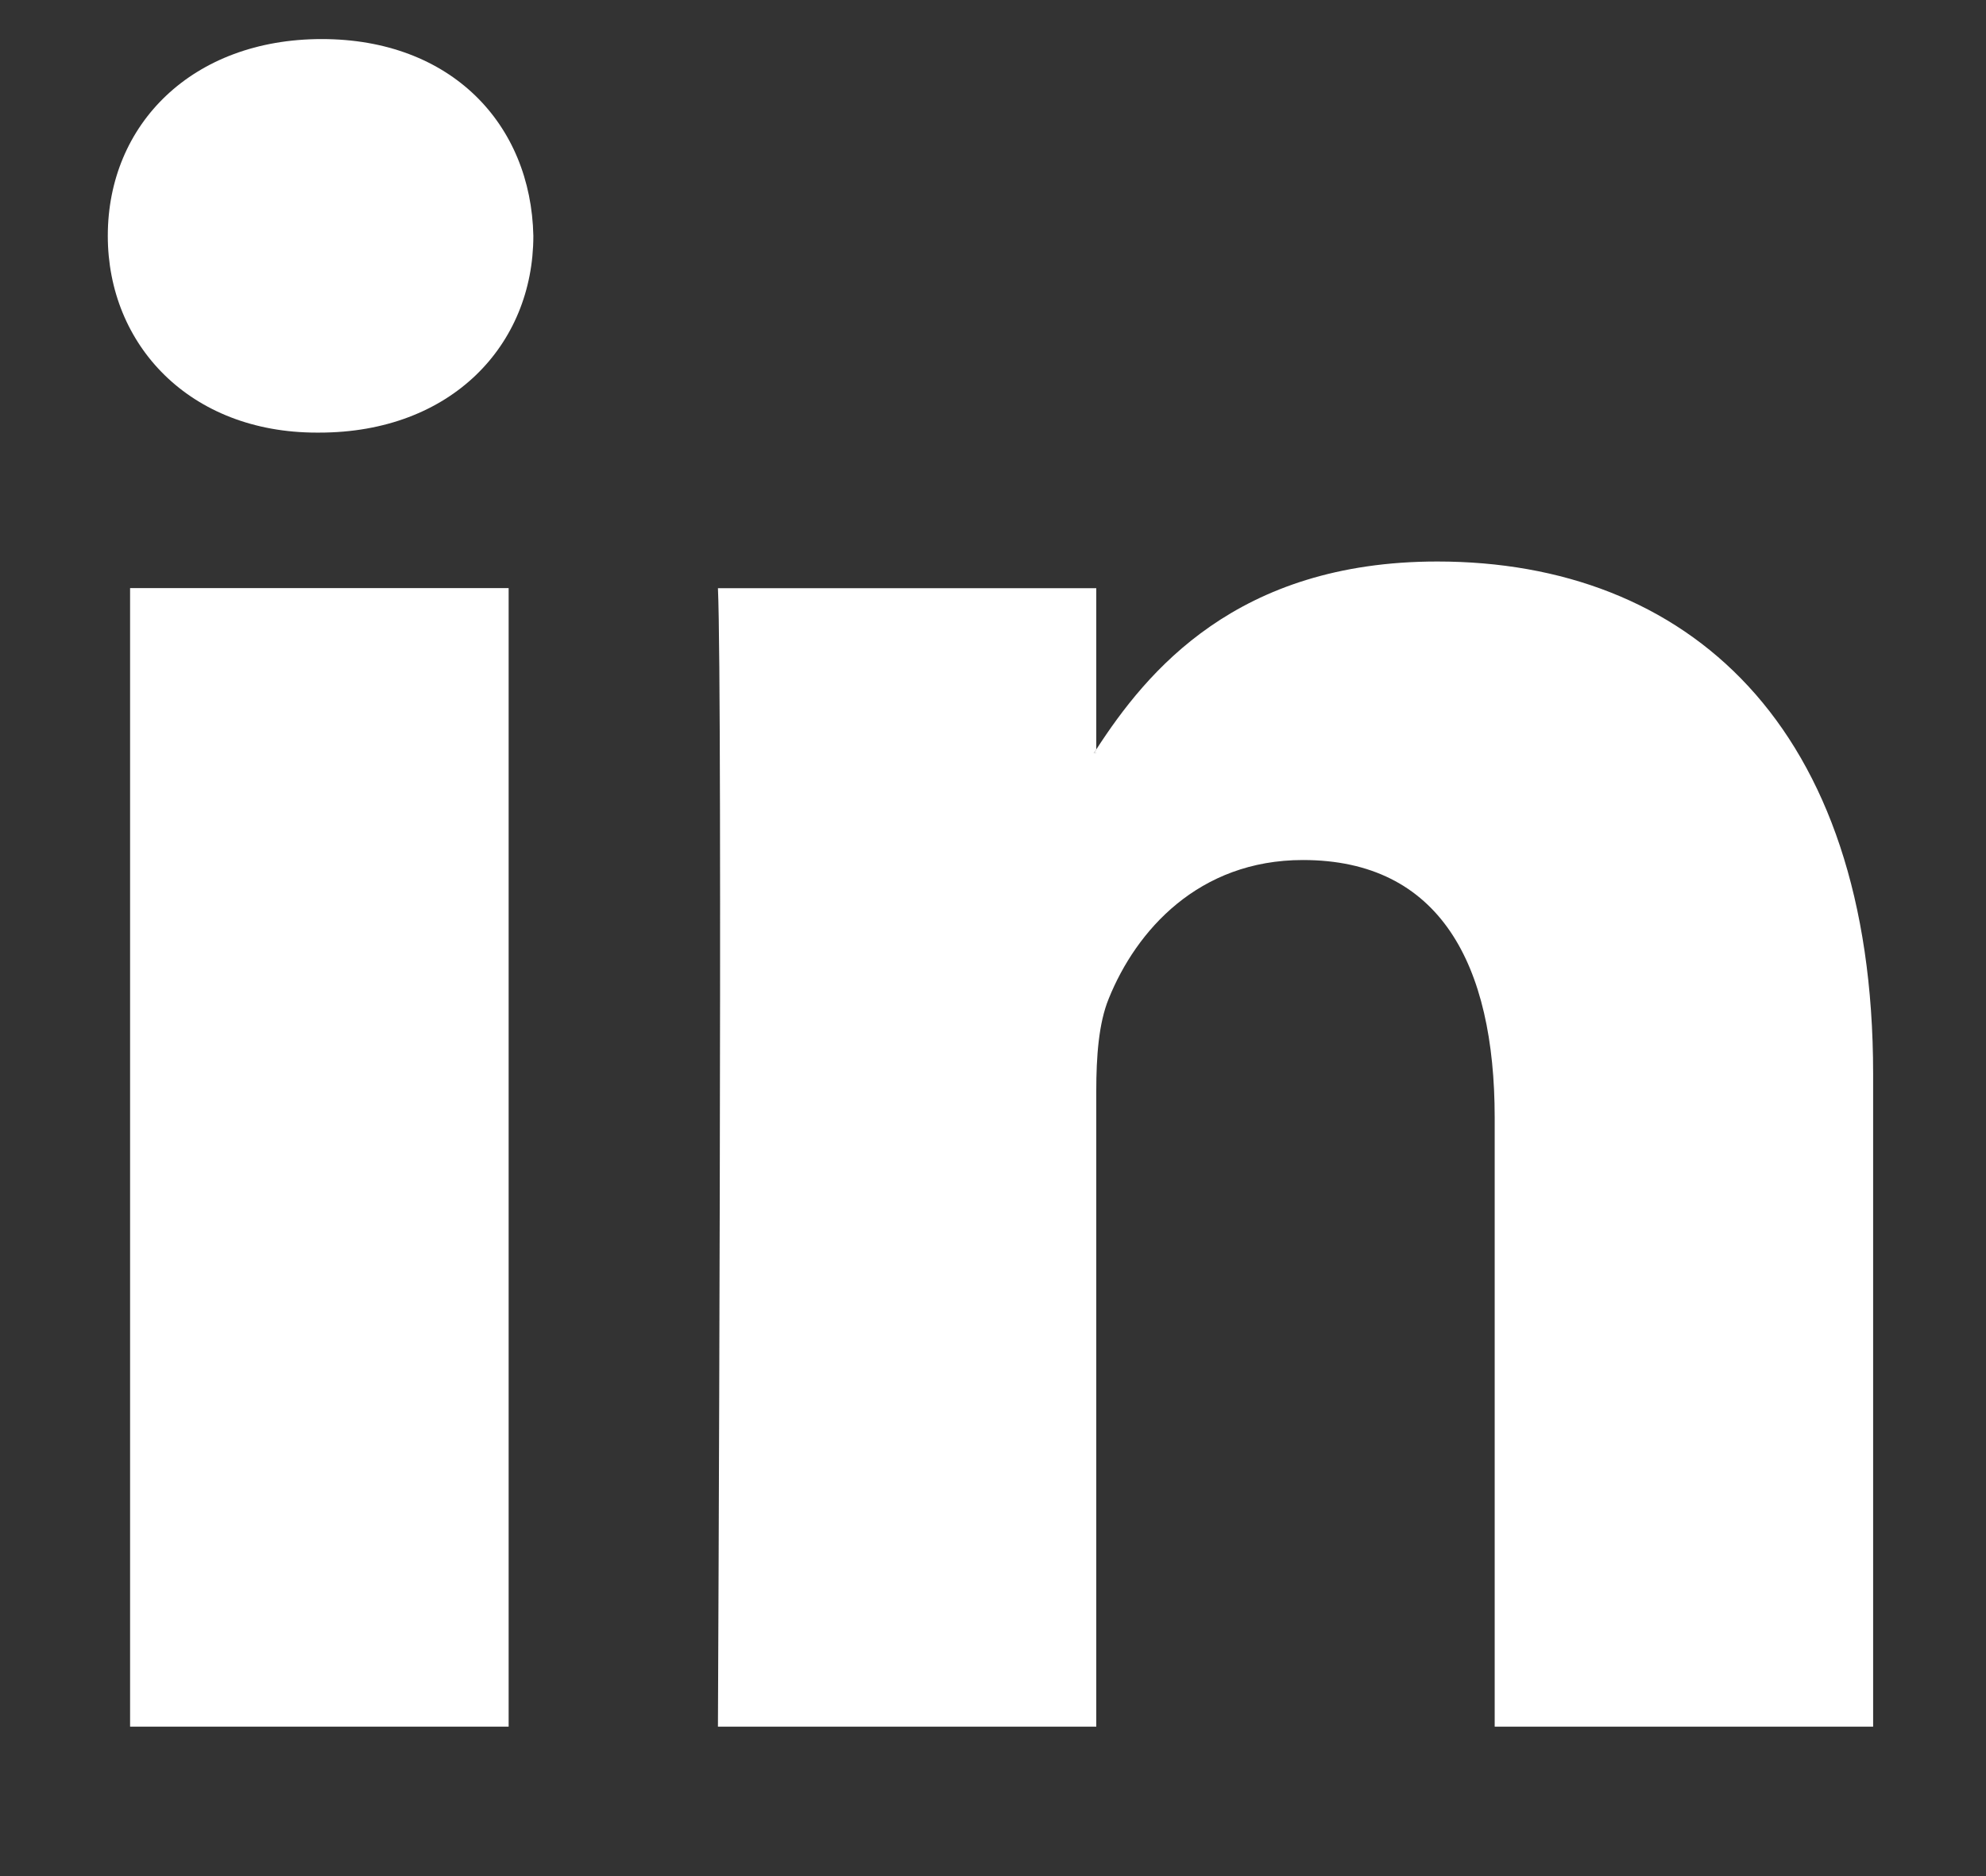 <?xml version="1.0" encoding="utf-8"?>
<!-- Generator: Adobe Illustrator 18.0.0, SVG Export Plug-In . SVG Version: 6.00 Build 0)  -->
<!DOCTYPE svg PUBLIC "-//W3C//DTD SVG 1.1//EN" "http://www.w3.org/Graphics/SVG/1.1/DTD/svg11.dtd">
<svg version="1.1" id="Layer_1" xmlns="http://www.w3.org/2000/svg" xmlns:xlink="http://www.w3.org/1999/xlink" x="0px" y="0px"
	 viewBox="0 0 18 17" enable-background="new 0 0 18 17" xml:space="preserve">
<rect x="0" y="0" width="18" height="17" fill="#333333" stroke="none"/>
<g>
	<path fill="#FFFFFF" d="M2.916,0.354c-1.172,0-1.939,0.771-1.939,1.783
		c0,0.99,0.744,1.783,1.894,1.783H2.894c1.196,0,1.94-0.793,1.94-1.783
		C4.813,1.125,4.09,0.354,2.916,0.354"/>
	<rect x="1.179" y="5.329" fill="#FFFFFF" width="3.431" height="10.317"/>
	<path fill="#FFFFFF" d="M13.027,5.088c-1.82,0-2.634,0.998-3.091,1.703v0.033H9.913
		c0.008-0.01,0.017-0.021,0.023-0.033V5.33H6.507c0.044,0.967,0,10.316,0,10.316h3.429
		V9.885c0-0.311,0.022-0.615,0.113-0.836c0.248-0.615,0.813-1.256,1.76-1.256
		c1.242,0,1.738,0.947,1.738,2.334v5.519h3.43V9.73
		C16.977,6.561,15.283,5.088,13.027,5.088"/>
	<path fill="#FFFFFF" d="M9.936,6.824v-0.033c-0.006,0.012-0.015,0.023-0.023,0.033H9.936z"/>
</g>
</svg>
